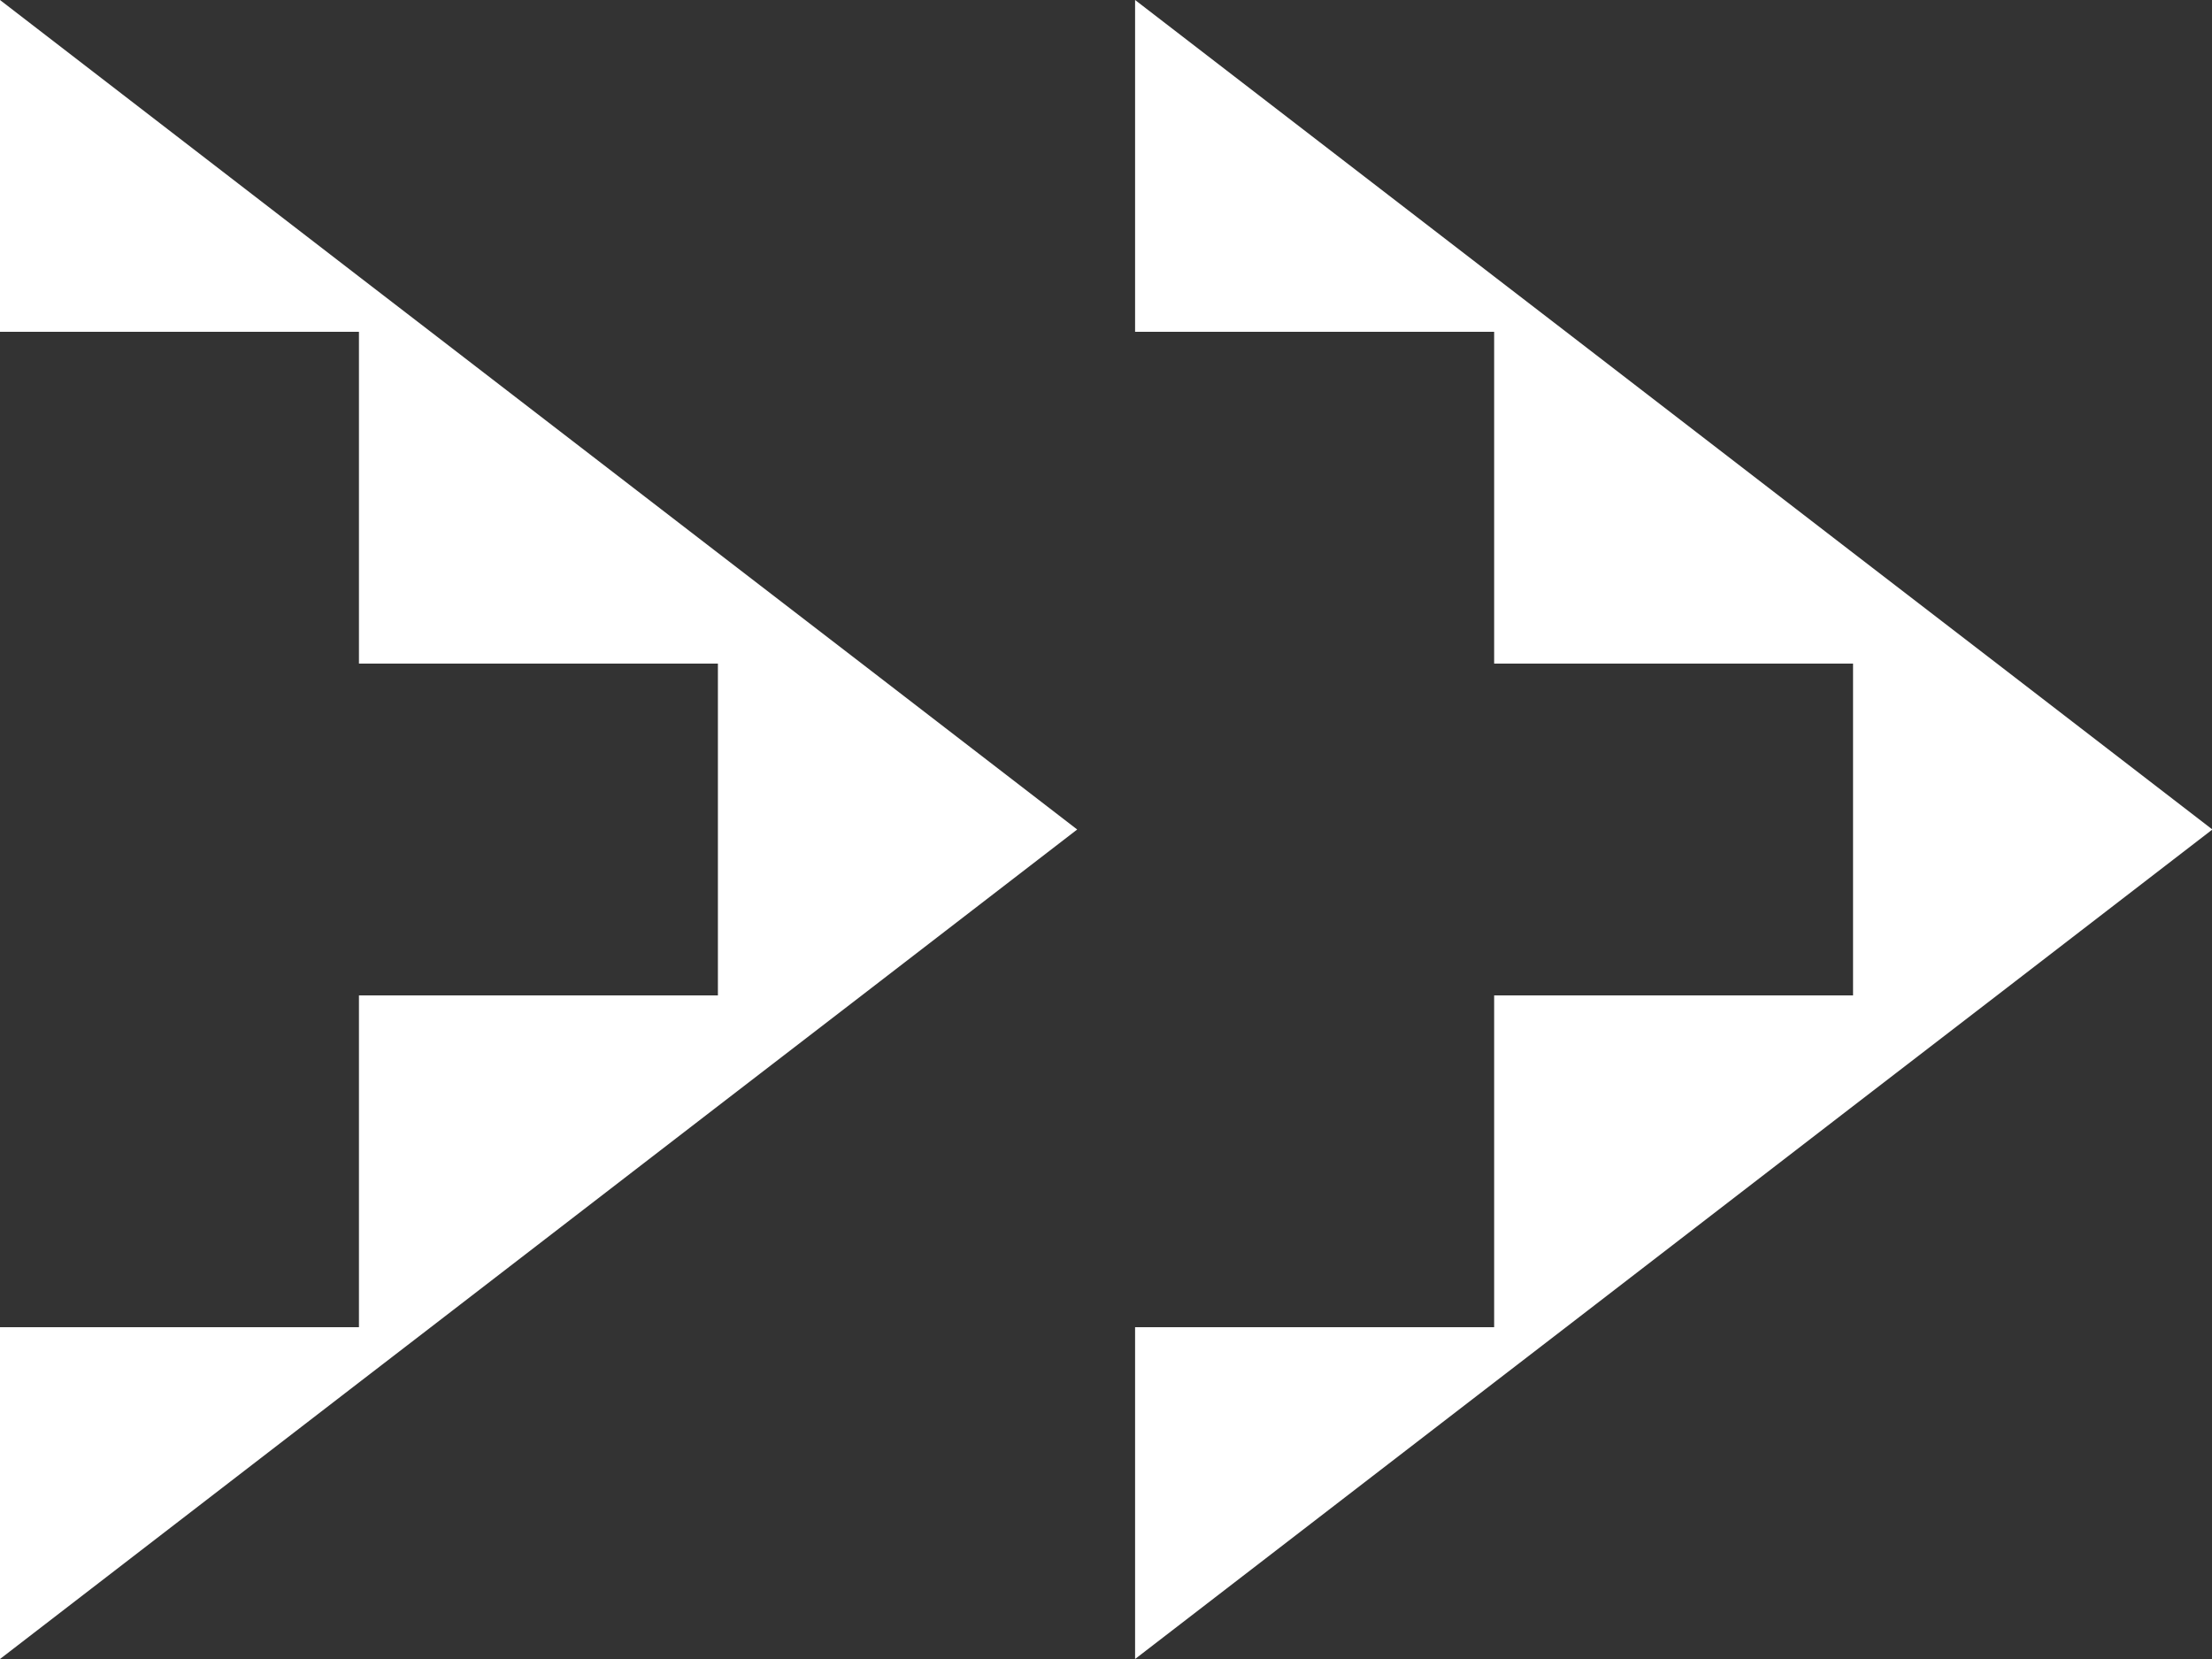 <svg id="组_3" data-name="组 3" xmlns="http://www.w3.org/2000/svg" width="40" height="30" viewBox="0 0 40 30">
  <rect x="0" y="0" width="40" height="30" fill="#333333" stroke="none"/>
  <path id="路径_10" data-name="路径 10" d="M65.707,0V6H72.2v6H78.69v6H72.2v6H65.707v6L72.2,25l1.3-1,5.193-4,2.6-2,3.895-3-3.895-3-2.6-2L73.5,6,72.2,5Z" transform="translate(-45.181 0)" fill="#fff"/>
  <path id="路径_11" data-name="路径 11" d="M0,0V6H6.491v6h6.491v6H6.491v6H0v6l6.491-5,1.3-1,5.193-4,2.6-2,3.895-3-3.895-3-2.6-2L7.789,6l-1.3-1Z" transform="translate(0 0)" fill="#fff"/>
</svg>
